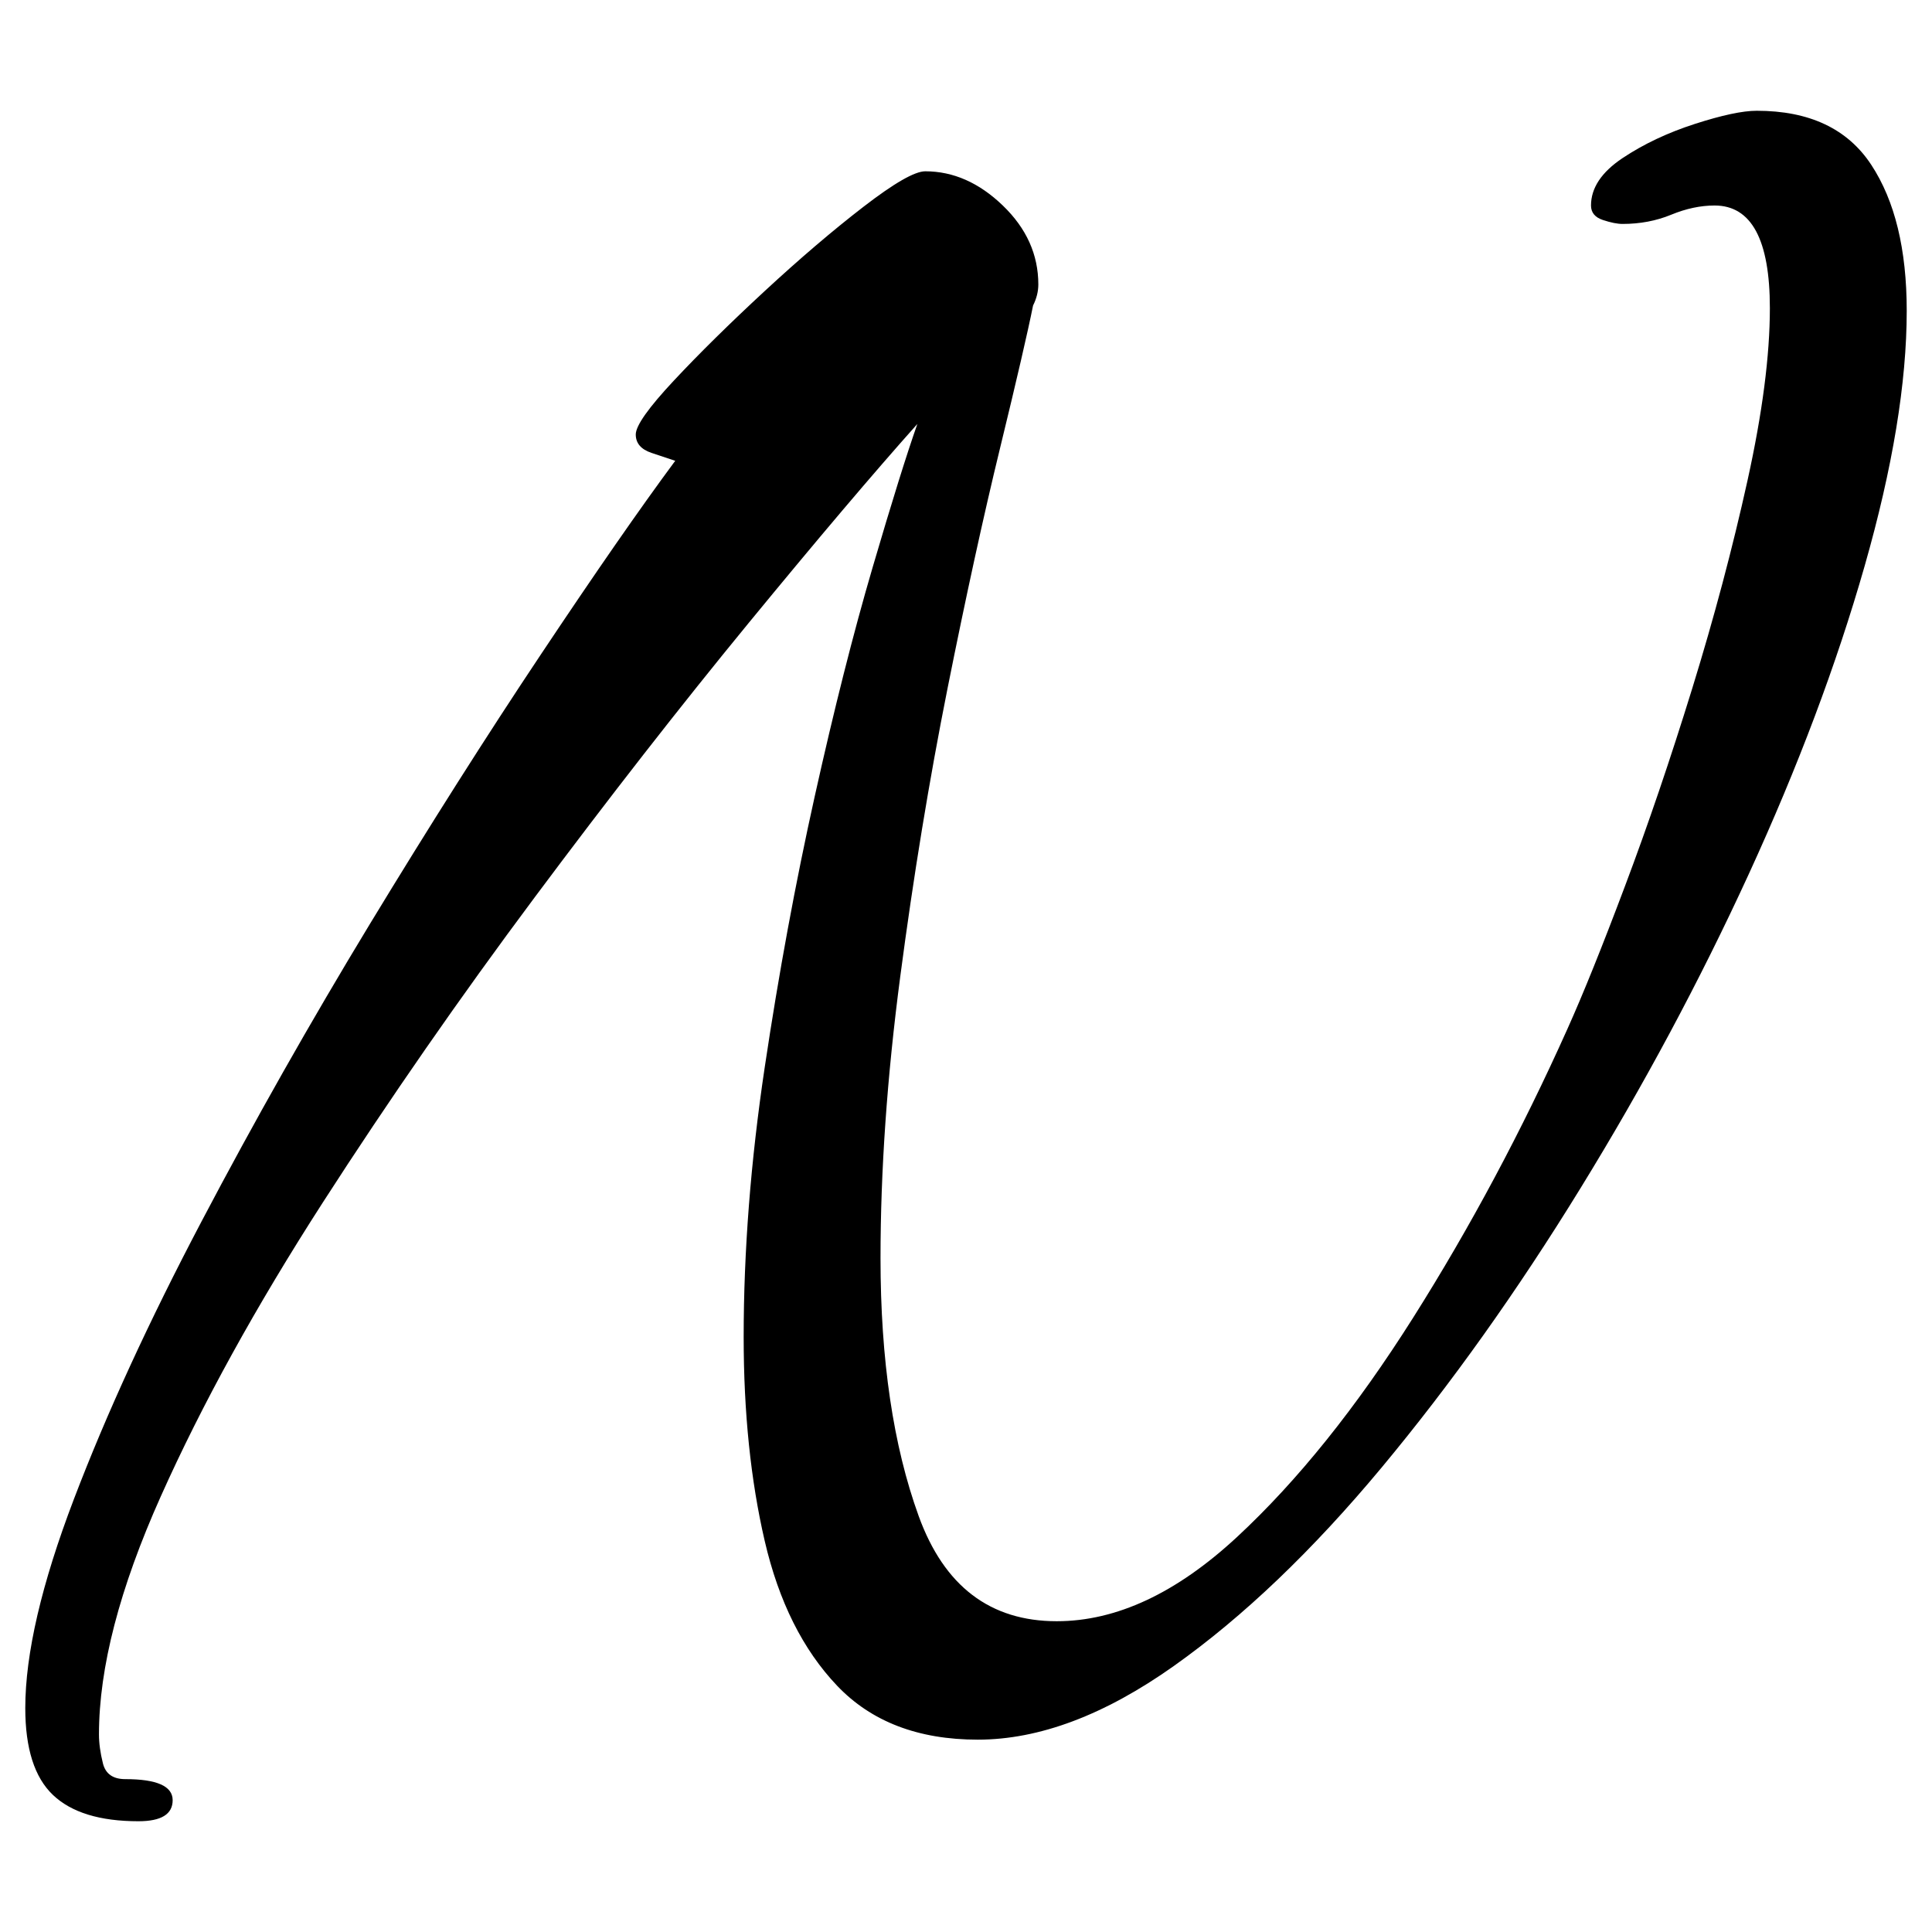<svg xmlns="http://www.w3.org/2000/svg" viewBox="0 0 512 512" width="512" height="512"><defs><clipPath id="artboard-9755672912990491365"><rect x="0" y="0" width="512" height="512"/></clipPath></defs><g>
<g clip-path="url(#artboard-9755672912990491365)">
	<g transform="matrix(1,0,0,1,-26.816,-21.85)">
		<path d="M63.506,504.498 C69.55,504.498 72.573,502.638 72.573,498.918 C72.573,495.198 68.388,493.339 60.018,493.339 C56.764,493.339 54.787,491.944 54.09,489.154 C53.393,486.364 53.044,483.807 53.044,481.482 C53.044,463.813 58.507,442.782 69.434,418.389 C80.361,393.977 94.65,368.055 112.301,340.622 C129.97,313.188 148.685,286.229 168.447,259.743 C188.208,233.24 207.156,208.945 225.289,186.859 C243.423,164.773 258.303,147.22 269.927,134.201 C267.137,142.105 263.185,154.776 258.07,172.212 C252.955,189.649 247.841,209.875 242.726,232.891 C237.611,255.889 233.194,279.827 229.474,304.703 C225.754,329.579 223.895,353.409 223.895,376.192 C223.895,396.168 225.754,414.177 229.474,430.218 C233.194,446.26 239.587,459.047 248.654,468.579 C257.721,478.111 270.15,482.877 285.942,482.877 C302.216,482.877 319.536,476.367 337.902,463.348 C356.269,450.329 374.635,432.785 393.002,410.716 C411.368,388.63 428.912,363.987 445.633,336.786 C462.372,309.585 477.251,281.812 490.27,253.466 C503.29,225.103 513.519,197.902 520.959,171.863 C528.398,145.825 532.118,123.274 532.118,104.21 C532.118,87.936 528.979,75.033 522.702,65.501 C516.425,55.969 506.312,51.203 492.363,51.203 C488.643,51.203 483.18,52.365 475.972,54.69 C468.765,57.015 462.372,60.037 456.792,63.757 C451.231,67.477 448.45,71.662 448.45,76.311 C448.45,78.171 449.496,79.45 451.588,80.148 C453.681,80.845 455.424,81.194 456.819,81.194 C461.451,81.194 465.743,80.38 469.695,78.753 C473.648,77.125 477.484,76.311 481.203,76.311 C490.968,76.311 495.85,85.378 495.85,103.512 C495.85,116.067 493.874,131.295 489.922,149.196 C485.969,167.097 481.087,185.464 475.275,204.295 C469.463,223.109 463.534,240.536 457.49,256.578 C451.463,272.619 446.357,285.29 442.173,294.589 C430.083,321.558 416.483,347.015 401.371,370.961 C386.26,394.889 370.683,414.293 354.641,429.172 C338.6,444.051 322.674,451.491 306.865,451.491 C289.214,451.491 277.018,442.2 270.276,423.619 C263.533,405.021 260.162,382.237 260.162,355.268 C260.162,332.02 261.906,307.144 265.393,280.64 C268.881,254.137 273.056,228.688 277.921,204.295 C282.803,179.884 287.453,158.612 291.87,140.478 C296.287,122.344 299.193,109.79 300.588,102.815 C301.518,100.955 301.983,99.095 301.983,97.235 C301.983,89.331 298.845,82.356 292.567,76.311 C286.29,70.267 279.441,67.245 272.019,67.245 C269.229,67.245 263.766,70.383 255.629,76.66 C247.492,82.937 238.774,90.377 229.474,98.979 C220.175,107.581 212.154,115.485 205.412,122.693 C198.67,129.9 195.299,134.666 195.299,136.99 C195.299,139.315 196.694,140.943 199.483,141.873 C202.273,142.803 204.366,143.5 205.761,143.965 C196.461,156.519 184.604,173.607 170.19,195.228 C155.776,216.832 140.664,240.653 124.855,266.691 C109.064,292.73 94.194,319.001 80.245,345.504 C66.296,372.007 55.02,396.535 46.418,419.086 C37.816,441.619 33.515,460.093 33.515,474.507 C33.515,485.202 35.956,492.874 40.838,497.523 C45.72,502.173 53.276,504.498 63.506,504.498 Z" fill="#000000"/>
	</g>
</g></g></svg>